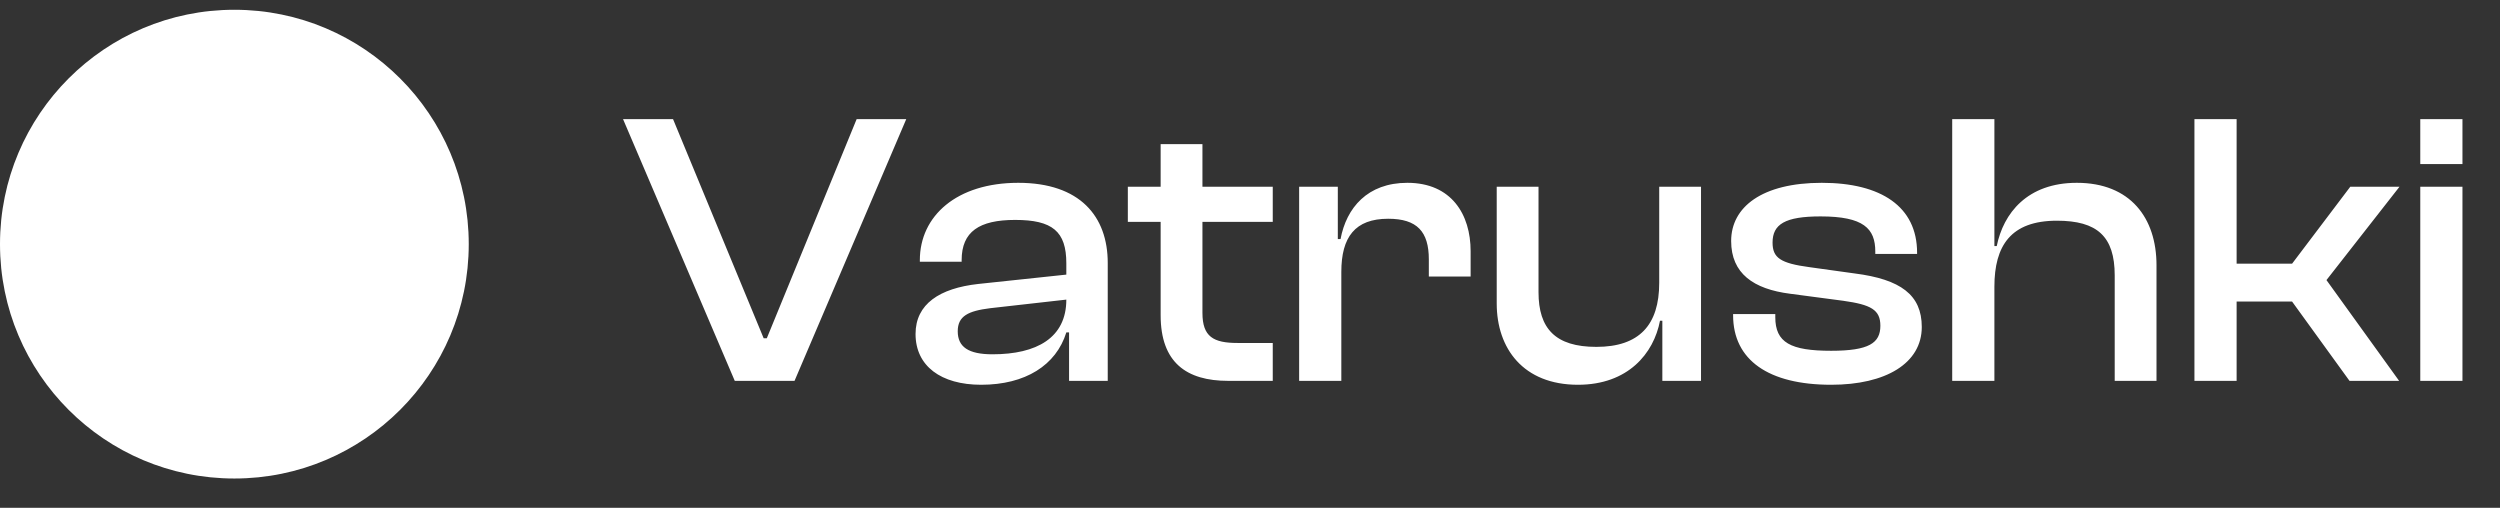 <svg width="128" height="26" viewBox="0 0 128 26" fill="none" xmlns="http://www.w3.org/2000/svg">
<rect x="0" y="0" width="128" height="26" fill="#333333" stroke="none"/>
<circle cx="12" cy="12.5" r="12" fill="white"/>
<path d="M40.68 19.5L46.4 6.1H43.86L39.26 17.32H39.1L34.46 6.1H31.9L37.62 19.5H40.68ZM50.236 19.7C52.496 19.7 54.076 18.7 54.596 17.02H54.736V19.5H56.716V13.46C56.716 11.08 55.296 9.36 52.136 9.36C48.976 9.36 47.096 11.06 47.096 13.32V13.4H49.236V13.32C49.236 11.86 50.136 11.26 51.976 11.26C53.876 11.26 54.596 11.84 54.596 13.48V14.06L50.076 14.54C48.116 14.76 46.876 15.56 46.876 17.1C46.876 18.74 48.176 19.7 50.236 19.7ZM49.036 16.96C49.036 16.18 49.576 15.92 50.696 15.78L54.596 15.34C54.596 17.3 53.076 18.14 50.816 18.14C49.576 18.14 49.036 17.76 49.036 16.96ZM65.165 19.5V17.56H63.364C62.124 17.56 61.565 17.24 61.565 16.02V11.36H65.165V9.56H61.565V7.38H59.425V9.56H57.745V11.36H59.425V16.14C59.425 18.56 60.745 19.5 62.885 19.5H65.165ZM68.676 19.5V13.92C68.676 12.14 69.376 11.2 71.076 11.2C72.556 11.2 73.156 11.86 73.156 13.28V14.16H75.296V12.86C75.296 10.98 74.316 9.36 72.056 9.36C70.016 9.36 68.936 10.64 68.636 12.24H68.496V9.56H66.516V19.5H68.676ZM80.792 19.7C83.352 19.7 84.672 18.1 84.992 16.42H85.112V19.5H87.092V9.56H84.952V14.48C84.952 16.64 83.932 17.76 81.732 17.76C79.632 17.76 78.772 16.82 78.772 14.96V9.56H76.632V15.54C76.632 17.84 77.992 19.7 80.792 19.7ZM93.755 19.7C96.555 19.7 98.395 18.6 98.395 16.74C98.395 15.1 97.315 14.3 94.955 14L92.655 13.68C91.155 13.48 90.755 13.2 90.755 12.42C90.755 11.48 91.395 11.08 93.215 11.08C95.415 11.08 96.015 11.7 96.015 12.88V13H98.155V12.94C98.155 10.58 96.315 9.36 93.275 9.36C90.215 9.36 88.635 10.6 88.635 12.34C88.635 14 89.775 14.8 91.655 15.04L94.375 15.4C95.795 15.6 96.275 15.86 96.275 16.68C96.275 17.56 95.695 17.96 93.755 17.96C91.675 17.96 90.895 17.54 90.895 16.24V16.08H88.735V16.14C88.735 18.44 90.555 19.7 93.755 19.7ZM102.113 19.5V14.68C102.113 12.58 102.953 11.3 105.313 11.3C107.373 11.3 108.273 12.1 108.273 14.1V19.5H110.413V13.58C110.413 11.16 109.073 9.36 106.333 9.36C103.793 9.36 102.573 10.92 102.233 12.6H102.113V6.1H99.953V19.5H102.113ZM114.515 19.5V15.44H117.355L120.295 19.5H122.835L119.115 14.34L122.855 9.56H120.335L117.355 13.5H114.515V6.1H112.355V19.5H114.515ZM126.078 8.4V6.1H123.918V8.4H126.078ZM126.078 19.5V9.56H123.918V19.5H126.078Z" fill="white"/>
</svg>
